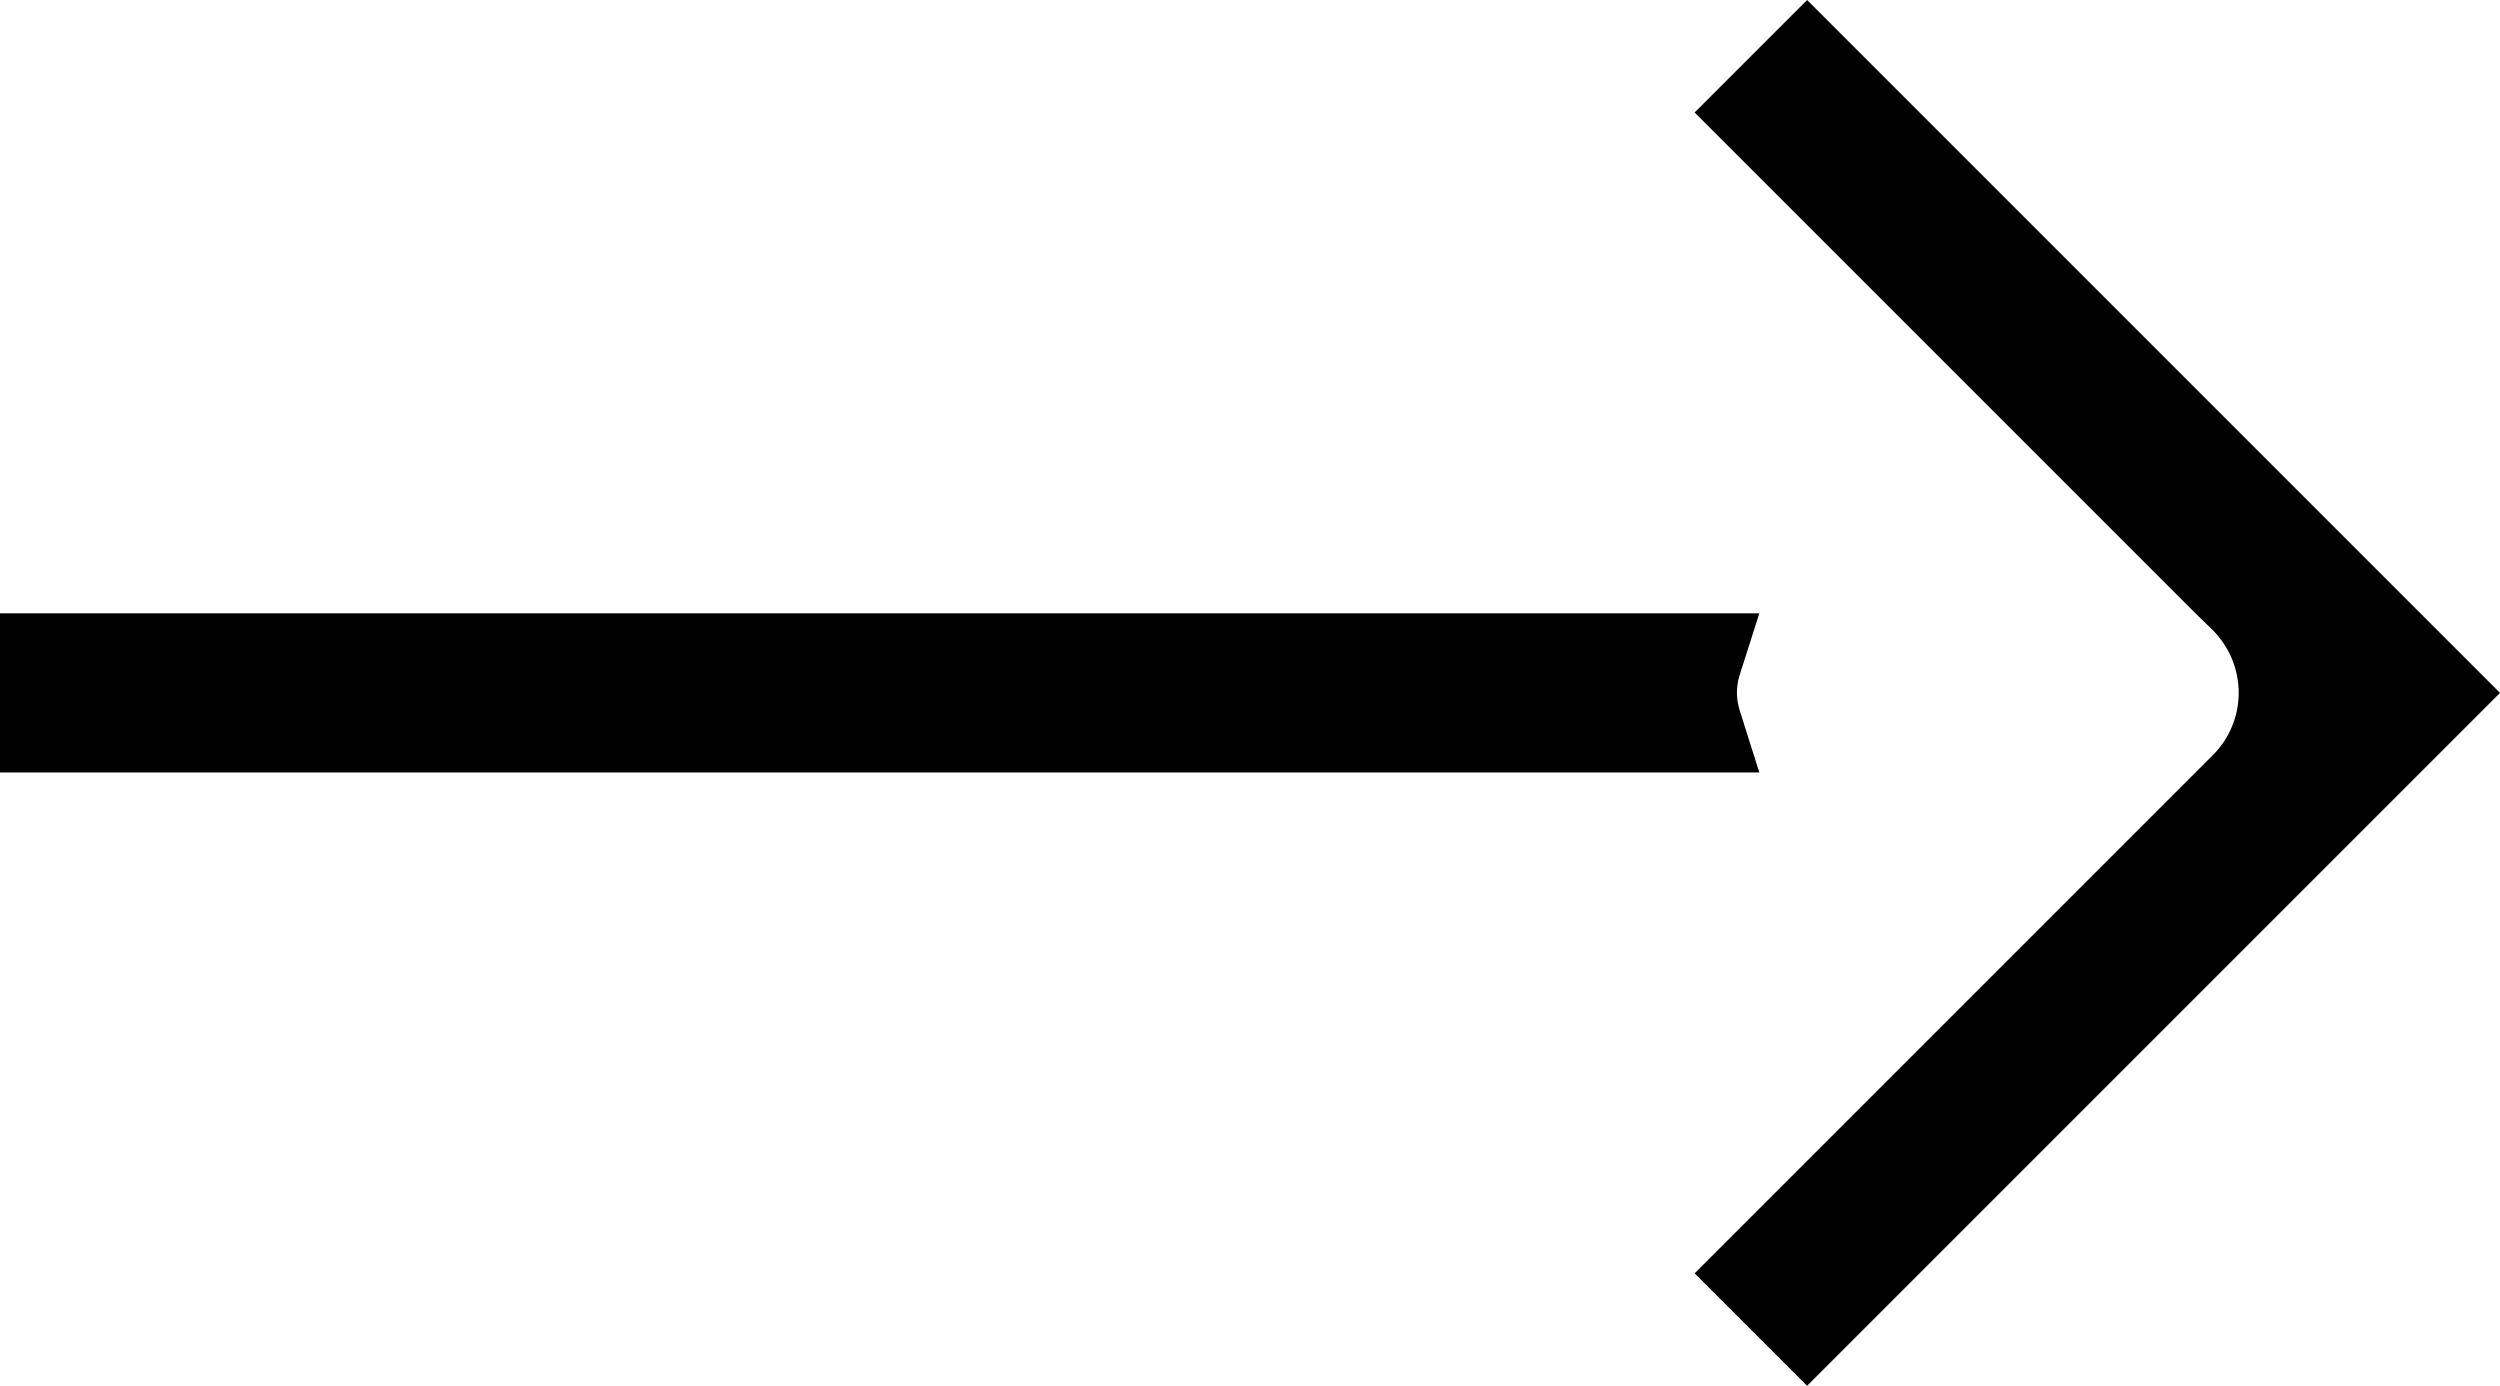 <?xml version="1.0" encoding="utf-8"?>
<!-- Generator: Adobe Illustrator 26.1.0, SVG Export Plug-In . SVG Version: 6.00 Build 0)  -->
<svg version="1.1" id="Layer_1" xmlns="http://www.w3.org/2000/svg" xmlns:xlink="http://www.w3.org/1999/xlink" x="0px" y="0px"
	 viewBox="0 0 471.2 261.2" style="enable-background:new 0 0 471.2 261.2;" xml:space="preserve">
<g>
	<path d="M413.8,115.6l-94.4-94.4L340.6,0l130.6,130.6L340.6,261.2L319.4,240l94.4-94.4l3.2-3.2c6.6-6.5,6.6-17.1,0-23.7
		L413.8,115.6z"/>
	<path d="M331.6,115.6H0v30h331.6l-3.7-11.7c-0.7-2.2-0.7-4.5,0-6.7L331.6,115.6z"/>
</g>
</svg>
